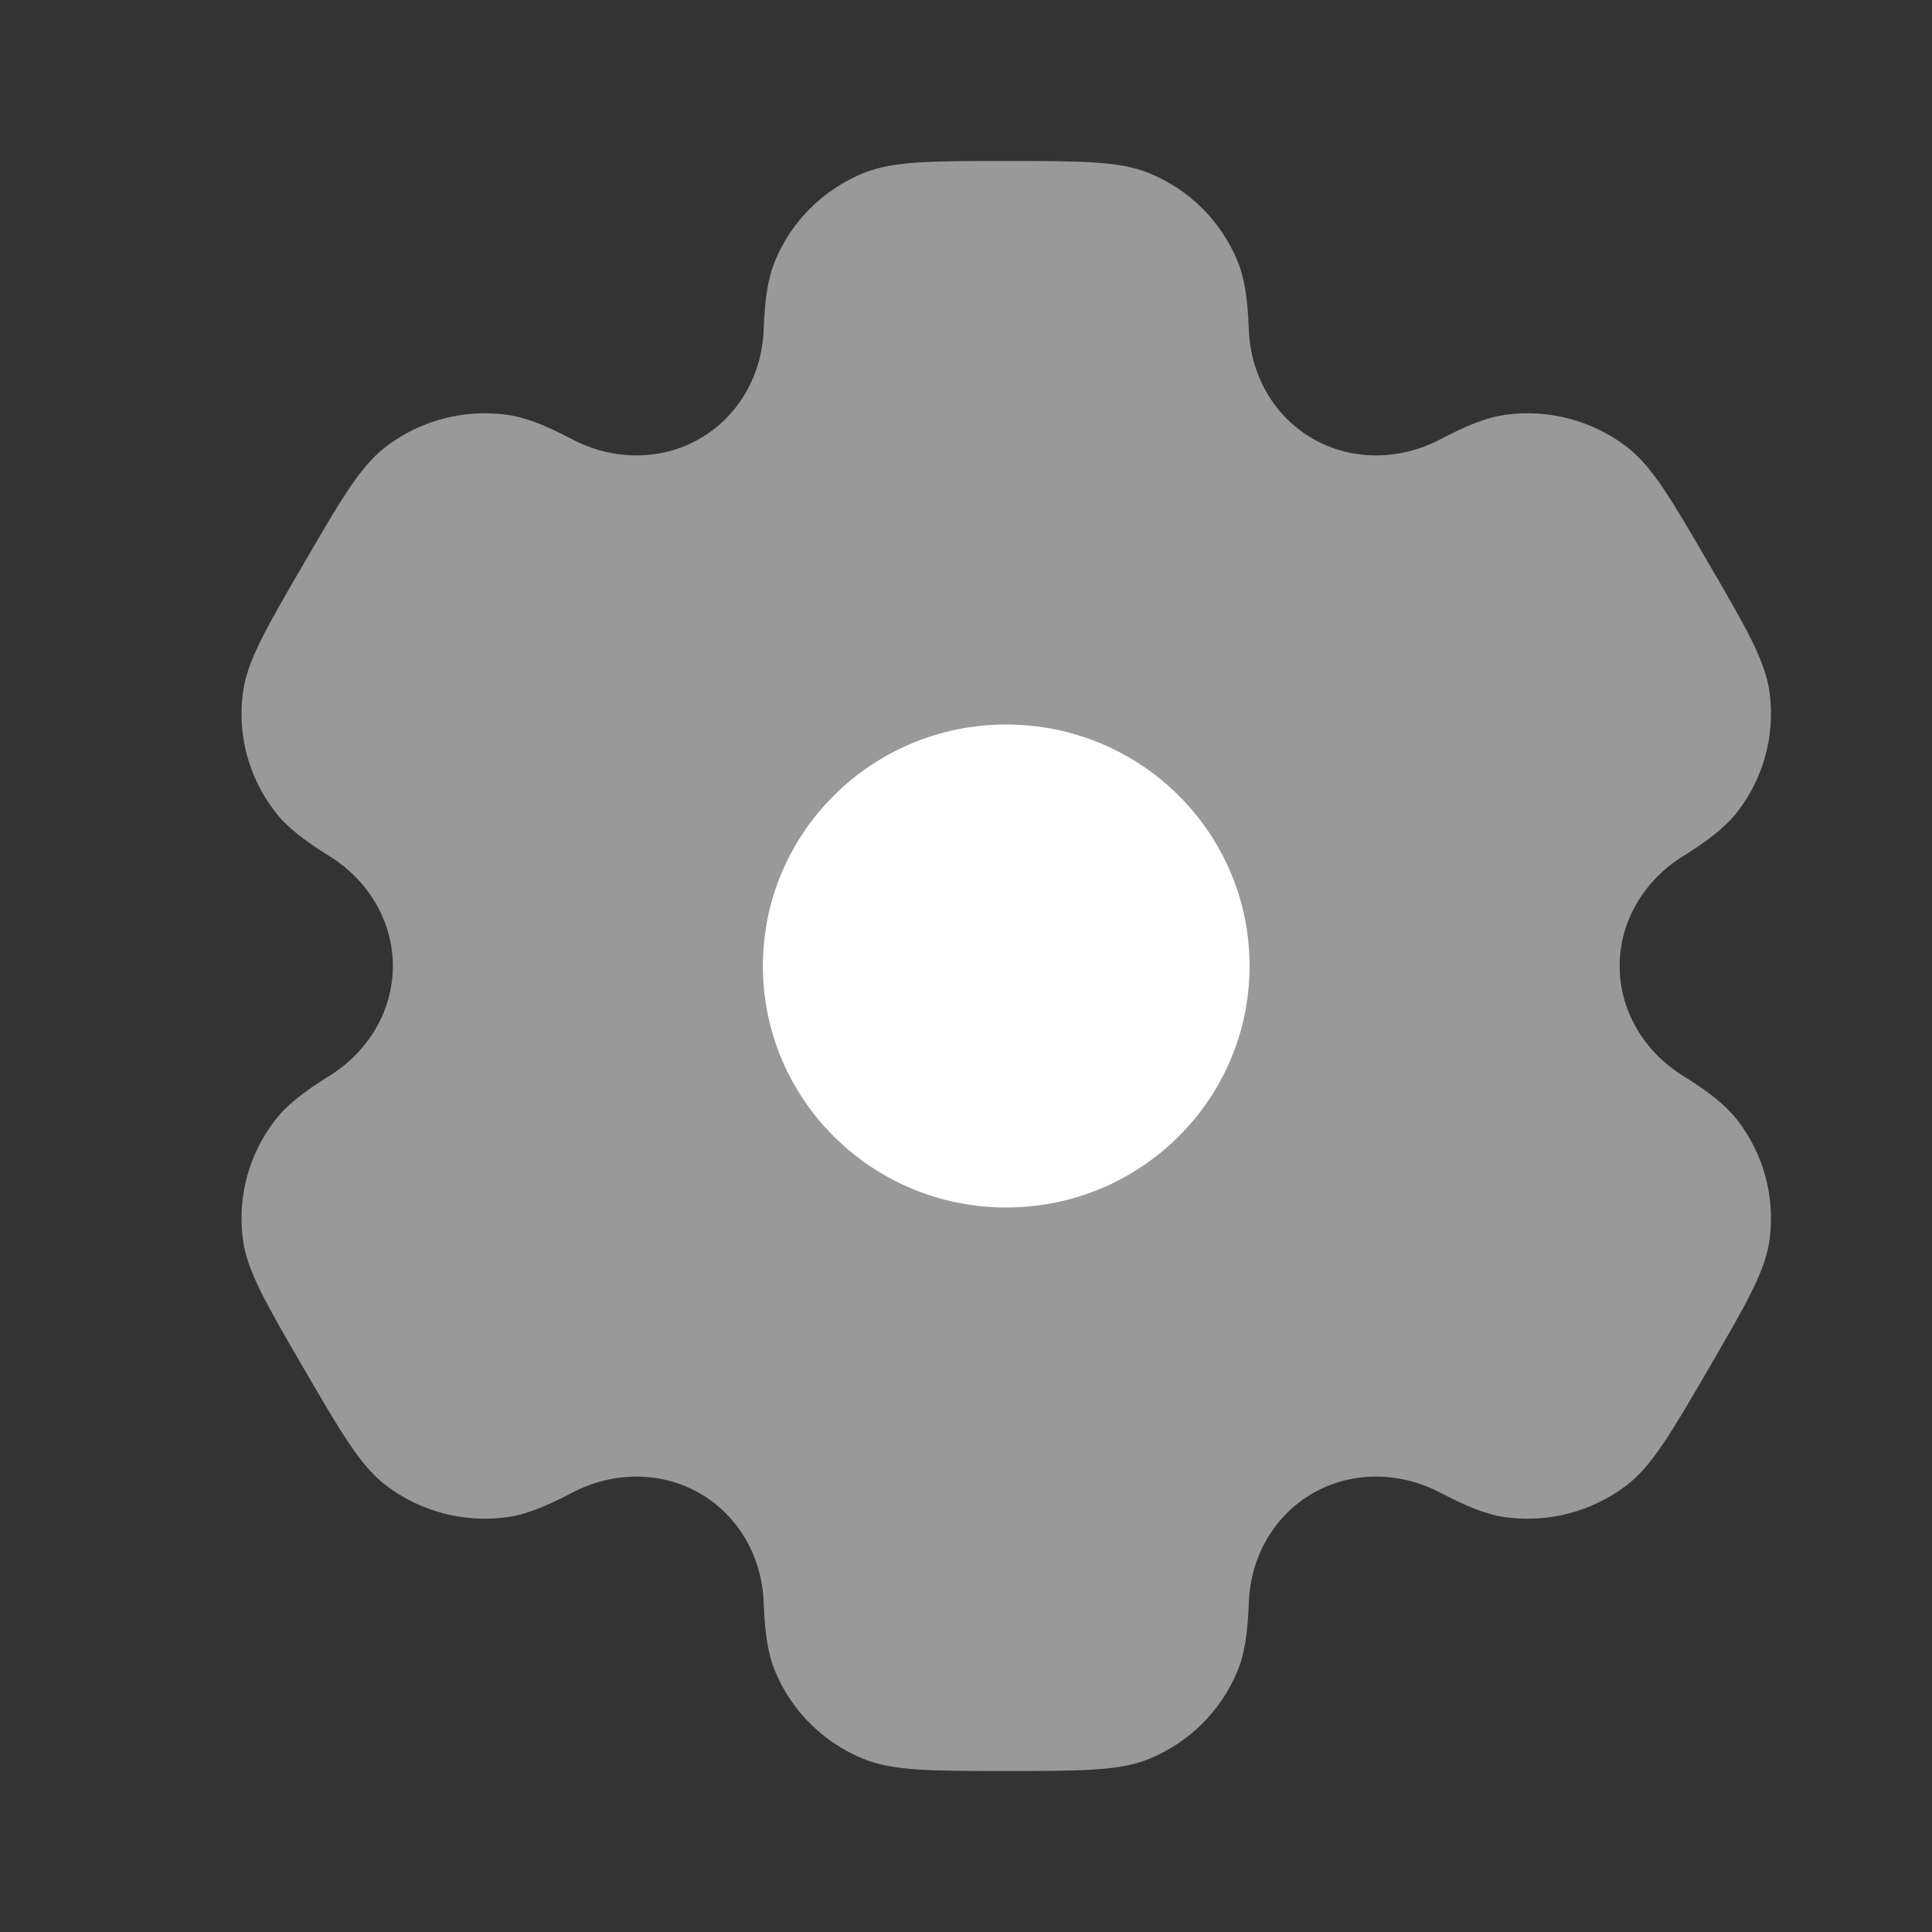 <svg width="800" height="800" viewBox="0 0 800 800" fill="none" xmlns="http://www.w3.org/2000/svg">
<rect x="0" y="0" width="800" height="800" fill="#333333" stroke="none"/>
<path opacity="0.5" fill-rule="evenodd" clip-rule="evenodd" d="M475.96 71.741C463.617 66.667 447.967 66.667 416.667 66.667C385.367 66.667 369.717 66.667 357.373 71.741C340.913 78.508 327.836 91.486 321.019 107.821C317.906 115.278 316.688 123.95 316.212 136.6C315.511 155.189 305.905 172.396 289.672 181.698C273.439 190.999 253.621 190.651 237.05 181.959C225.773 176.043 217.596 172.754 209.533 171.701C191.87 169.393 174.006 174.143 159.872 184.907C149.271 192.979 141.446 206.43 125.797 233.331C110.147 260.232 102.322 273.683 100.578 286.83C98.253 304.36 103.039 322.089 113.885 336.117C118.835 342.52 125.792 347.9 136.59 354.633C152.464 364.533 162.677 381.397 162.676 400C162.675 418.603 152.462 435.463 136.59 445.36C125.791 452.097 118.832 457.48 113.882 463.883C103.036 477.91 98.25 495.637 100.575 513.167C102.319 526.313 110.144 539.767 125.793 566.667C141.443 593.567 149.268 607.02 159.869 615.09C174.003 625.853 191.866 630.603 209.53 628.297C217.593 627.243 225.768 623.953 237.044 618.04C253.617 609.347 273.437 609 289.671 618.3C305.905 627.603 315.511 644.81 316.212 663.403C316.688 676.05 317.906 684.723 321.019 692.18C327.836 708.513 340.913 721.493 357.373 728.26C369.717 733.333 385.367 733.333 416.667 733.333C447.967 733.333 463.617 733.333 475.96 728.26C492.42 721.493 505.497 708.513 512.313 692.18C515.427 684.723 516.647 676.05 517.123 663.4C517.823 644.81 527.427 627.603 543.66 618.3C559.893 608.997 579.713 609.347 596.287 618.04C607.563 623.953 615.737 627.24 623.8 628.293C641.463 630.603 659.327 625.853 673.46 615.09C684.063 607.017 691.887 593.567 707.537 566.663C723.187 539.763 731.01 526.313 732.757 513.167C735.08 495.637 730.293 477.907 719.45 463.88C714.497 457.477 707.54 452.093 696.74 445.36C680.87 435.463 670.657 418.6 670.657 399.997C670.657 381.393 680.87 364.537 696.74 354.64C707.543 347.903 714.5 342.523 719.453 336.117C730.297 322.091 735.083 304.362 732.76 286.832C731.013 273.685 723.19 260.234 707.54 233.333C691.89 206.432 684.067 192.982 673.463 184.909C659.33 174.145 641.467 169.395 623.803 171.703C615.74 172.756 607.563 176.045 596.29 181.96C579.717 190.653 559.897 191.001 543.663 181.699C527.43 172.397 517.823 155.189 517.12 136.598C516.643 123.949 515.427 115.278 512.313 107.821C505.497 91.486 492.42 78.508 475.96 71.741Z" fill="white"/>
<path d="M517.424 400C517.424 455.23 472.314 500 416.664 500C361.014 500 315.902 455.23 315.902 400C315.902 344.77 361.014 300 416.664 300C472.314 300 517.424 344.77 517.424 400Z" fill="white"/>
</svg>
